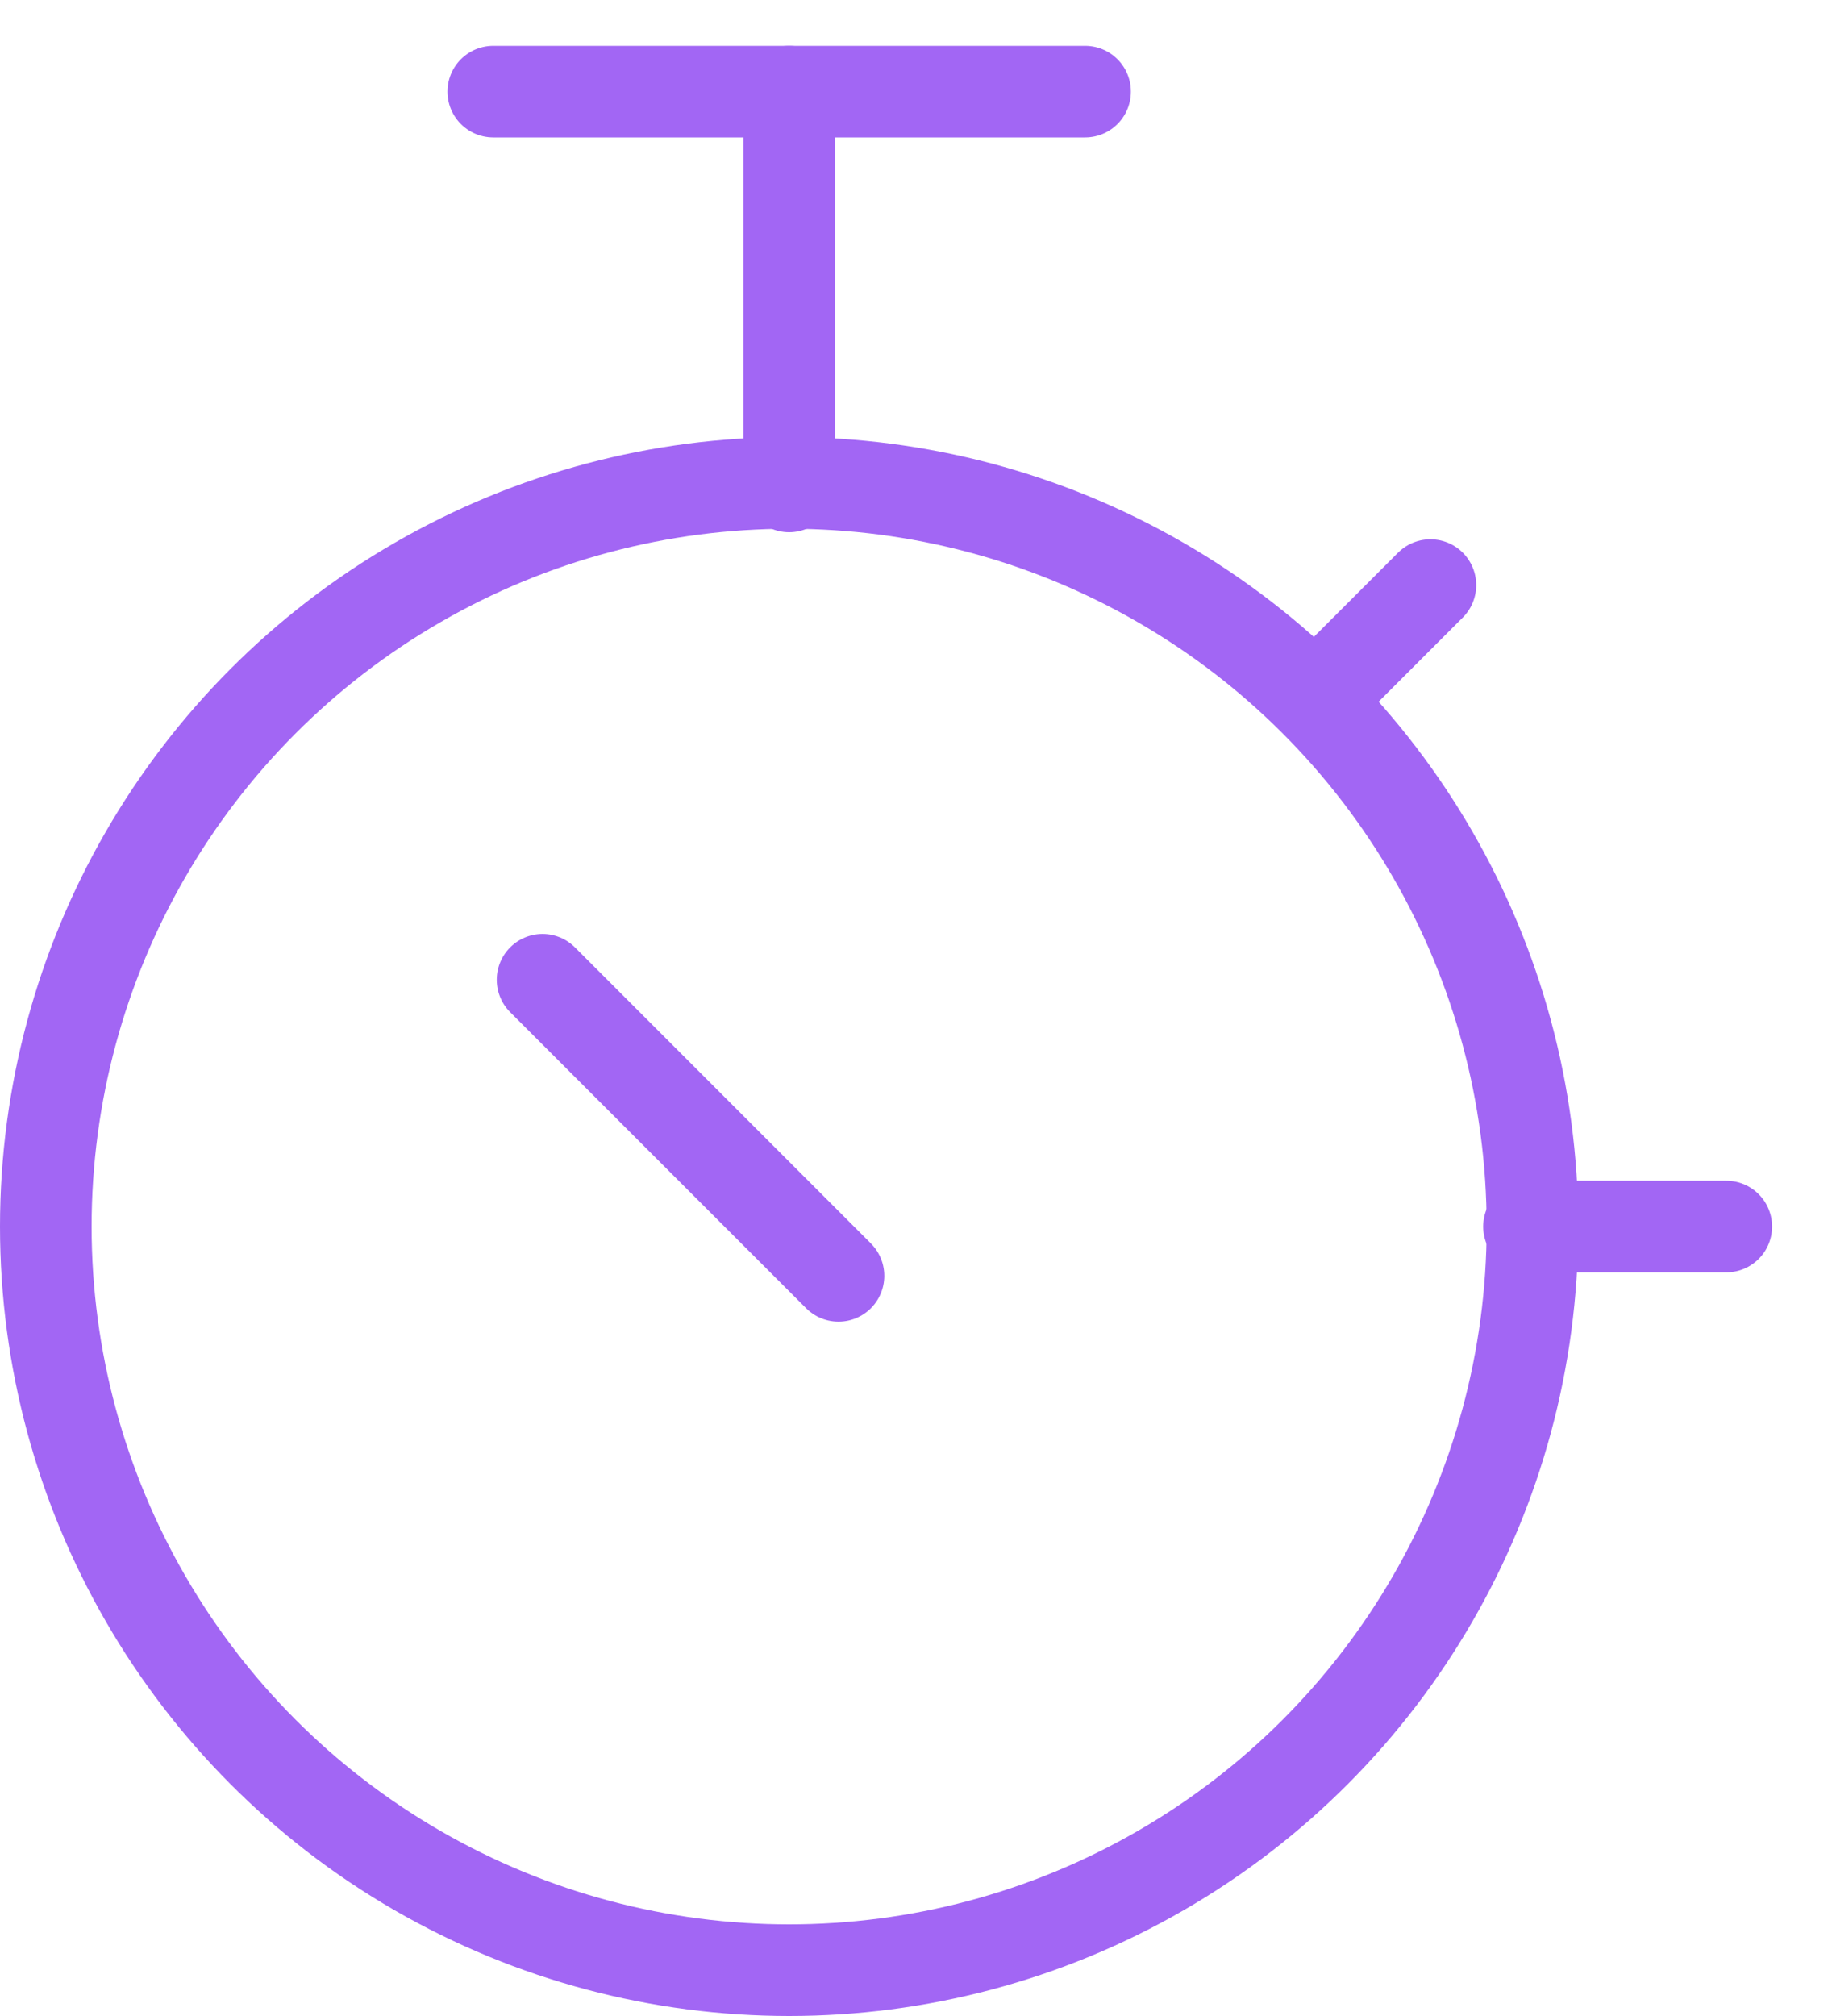 <svg width="20" height="22" viewBox="0 0 20 22" fill="none" xmlns="http://www.w3.org/2000/svg">
<path d="M9.154 13.923L5.923 10.692" stroke="#A266F4" stroke-linecap="round"/>
<circle cx="8.615" cy="13.385" r="8.115" stroke="#A266F4"/>
<path d="M14.539 7.462L15.616 6.385" stroke="#A266F4" stroke-linecap="round"/>
<path d="M16.692 13.385H18.846" stroke="#A266F4" stroke-linecap="round"/>
<path d="M5.385 1H11.846" stroke="#A266F4" stroke-linecap="round"/>
<path d="M8.615 1V5.308" stroke="#A266F4" stroke-linecap="round"/>
</svg>
